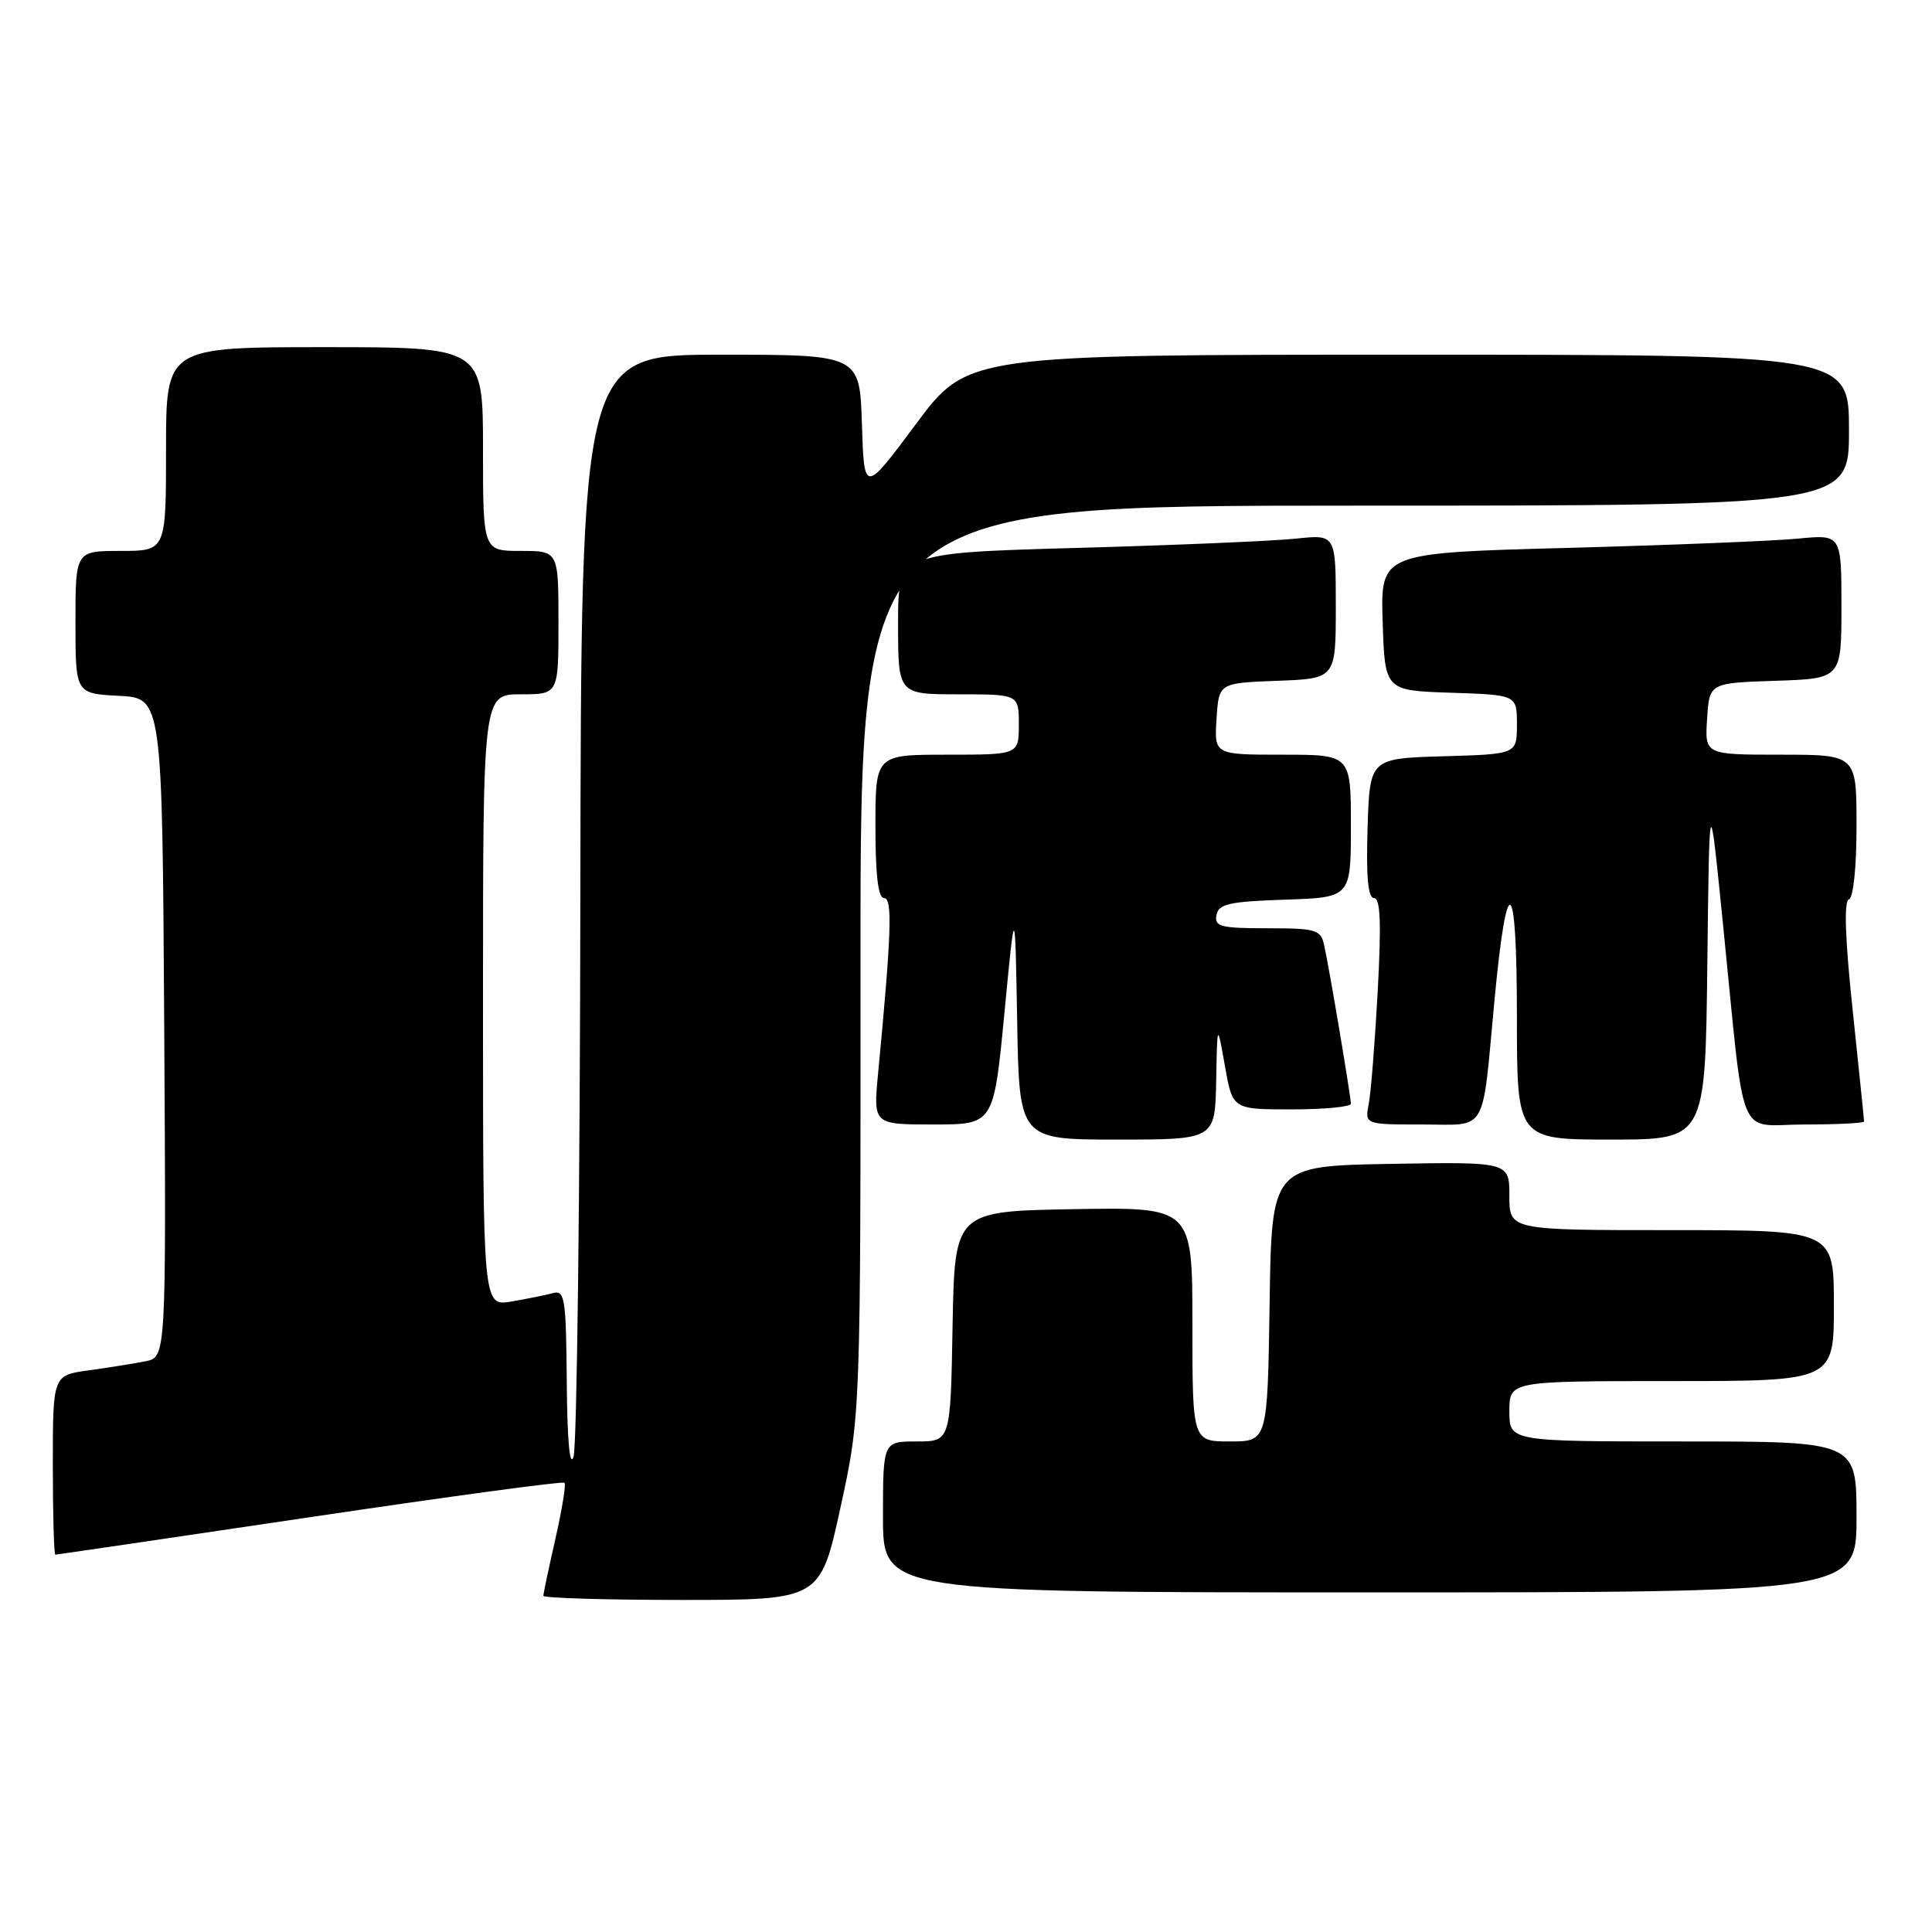 <?xml version="1.0" encoding="UTF-8" standalone="no"?>
<!DOCTYPE svg PUBLIC "-//W3C//DTD SVG 1.1//EN" "http://www.w3.org/Graphics/SVG/1.1/DTD/svg11.dtd" >
<svg xmlns="http://www.w3.org/2000/svg" xmlns:xlink="http://www.w3.org/1999/xlink" version="1.1" viewBox="0 0 256 256">
 <g >
 <path fill="currentColor"
d=" M 111.37 199.75 C 114.04 187.50 114.04 187.50 114.02 127.25 C 114.00 67.00 114.00 67.00 179.50 67.00 C 245.00 67.00 245.00 67.00 245.00 57.00 C 245.00 47.00 245.00 47.00 186.60 47.00 C 128.20 47.00 128.20 47.00 121.35 56.21 C 114.50 65.41 114.50 65.41 114.21 56.21 C 113.92 47.00 113.92 47.00 95.46 47.00 C 77.00 47.00 77.00 47.00 76.90 118.75 C 76.85 158.21 76.44 191.62 76.00 193.00 C 75.50 194.57 75.16 190.90 75.10 183.18 C 75.01 171.96 74.84 170.91 73.25 171.35 C 72.29 171.61 69.81 172.11 67.75 172.46 C 64.00 173.09 64.00 173.09 64.00 132.55 C 64.00 92.00 64.00 92.00 69.00 92.00 C 74.00 92.00 74.00 92.00 74.00 82.50 C 74.00 73.00 74.00 73.00 69.00 73.00 C 64.00 73.00 64.00 73.00 64.00 59.50 C 64.00 46.00 64.00 46.00 43.00 46.00 C 22.00 46.00 22.00 46.00 22.00 59.50 C 22.00 73.00 22.00 73.00 16.00 73.00 C 10.00 73.00 10.00 73.00 10.00 82.45 C 10.00 91.90 10.00 91.90 15.75 92.20 C 21.50 92.50 21.50 92.50 21.76 136.17 C 22.02 179.84 22.02 179.84 19.26 180.38 C 17.74 180.68 14.36 181.22 11.75 181.58 C 7.00 182.23 7.00 182.23 7.00 194.11 C 7.00 200.65 7.15 206.00 7.33 206.00 C 7.51 206.00 22.68 203.77 41.04 201.04 C 59.39 198.31 74.59 196.25 74.80 196.47 C 75.02 196.68 74.47 200.02 73.60 203.88 C 72.72 207.74 72.00 211.14 72.00 211.45 C 72.00 211.75 80.26 212.00 90.35 212.00 C 108.69 212.00 108.69 212.00 111.37 199.75 Z  M 246.00 201.00 C 246.00 191.00 246.00 191.00 223.00 191.00 C 200.00 191.00 200.00 191.00 200.00 187.00 C 200.00 183.00 200.00 183.00 221.50 183.00 C 243.00 183.00 243.00 183.00 243.00 173.00 C 243.00 163.00 243.00 163.00 221.50 163.00 C 200.00 163.00 200.00 163.00 200.00 158.47 C 200.00 153.95 200.00 153.95 184.25 154.22 C 168.50 154.50 168.50 154.50 168.23 172.75 C 167.95 191.00 167.95 191.00 162.98 191.00 C 158.00 191.00 158.00 191.00 158.00 175.47 C 158.00 159.95 158.00 159.95 142.25 160.22 C 126.50 160.50 126.50 160.50 126.22 175.75 C 125.95 191.00 125.95 191.00 121.47 191.00 C 117.00 191.00 117.00 191.00 117.00 201.00 C 117.00 211.00 117.00 211.00 181.50 211.00 C 246.00 211.00 246.00 211.00 246.00 201.00 Z  M 161.15 143.25 C 161.29 135.50 161.29 135.50 162.31 141.25 C 163.32 147.00 163.32 147.00 171.16 147.00 C 175.47 147.00 179.00 146.66 179.00 146.25 C 178.99 145.27 176.12 128.17 175.46 125.25 C 175.00 123.18 174.41 123.00 167.91 123.00 C 161.73 123.00 160.89 122.78 161.19 121.25 C 161.47 119.77 162.87 119.46 170.26 119.21 C 179.00 118.92 179.00 118.92 179.00 109.46 C 179.00 100.00 179.00 100.00 169.95 100.00 C 160.89 100.00 160.89 100.00 161.20 95.25 C 161.50 90.50 161.50 90.50 169.25 90.21 C 177.00 89.92 177.00 89.92 177.00 80.36 C 177.00 70.81 177.00 70.81 171.75 71.37 C 168.86 71.68 155.81 72.24 142.75 72.60 C 119.00 73.27 119.00 73.27 119.00 82.63 C 119.00 92.00 119.00 92.00 127.00 92.00 C 135.00 92.00 135.00 92.00 135.00 96.00 C 135.00 100.00 135.00 100.00 125.50 100.00 C 116.00 100.00 116.00 100.00 116.00 109.50 C 116.00 115.98 116.36 119.00 117.15 119.00 C 118.28 119.00 118.12 123.74 116.35 142.25 C 115.71 149.00 115.71 149.00 123.69 149.00 C 131.67 149.00 131.67 149.00 133.09 134.25 C 134.50 119.50 134.50 119.50 134.78 135.25 C 135.05 151.00 135.05 151.00 148.03 151.00 C 161.00 151.00 161.00 151.00 161.15 143.25 Z  M 226.23 127.75 C 226.50 104.50 226.50 104.50 228.31 122.50 C 231.31 152.20 230.00 149.00 239.14 149.00 C 243.46 149.00 247.00 148.82 247.00 148.61 C 247.00 148.39 246.32 141.76 245.49 133.86 C 244.48 124.37 244.31 119.40 244.99 119.17 C 245.58 118.97 246.00 114.90 246.00 109.42 C 246.00 100.00 246.00 100.00 235.95 100.00 C 225.89 100.00 225.89 100.00 226.20 95.25 C 226.50 90.50 226.50 90.50 235.25 90.21 C 244.00 89.92 244.00 89.92 244.00 80.37 C 244.00 70.81 244.00 70.81 238.25 71.37 C 235.09 71.68 221.35 72.23 207.71 72.60 C 182.93 73.26 182.93 73.26 183.21 82.38 C 183.50 91.50 183.50 91.50 192.25 91.79 C 201.00 92.08 201.00 92.08 201.00 96.00 C 201.00 99.93 201.00 99.93 191.25 100.21 C 181.50 100.50 181.50 100.50 181.21 109.75 C 181.01 116.21 181.27 119.00 182.07 119.00 C 182.91 119.00 183.04 122.31 182.56 131.25 C 182.19 137.99 181.66 144.74 181.37 146.25 C 180.84 149.00 180.84 149.00 188.40 149.00 C 197.24 149.00 196.33 150.57 198.03 132.50 C 199.70 114.84 201.00 115.85 201.00 134.80 C 201.00 151.00 201.00 151.00 213.48 151.00 C 225.96 151.00 225.96 151.00 226.23 127.75 Z "/>
</g>
</svg>